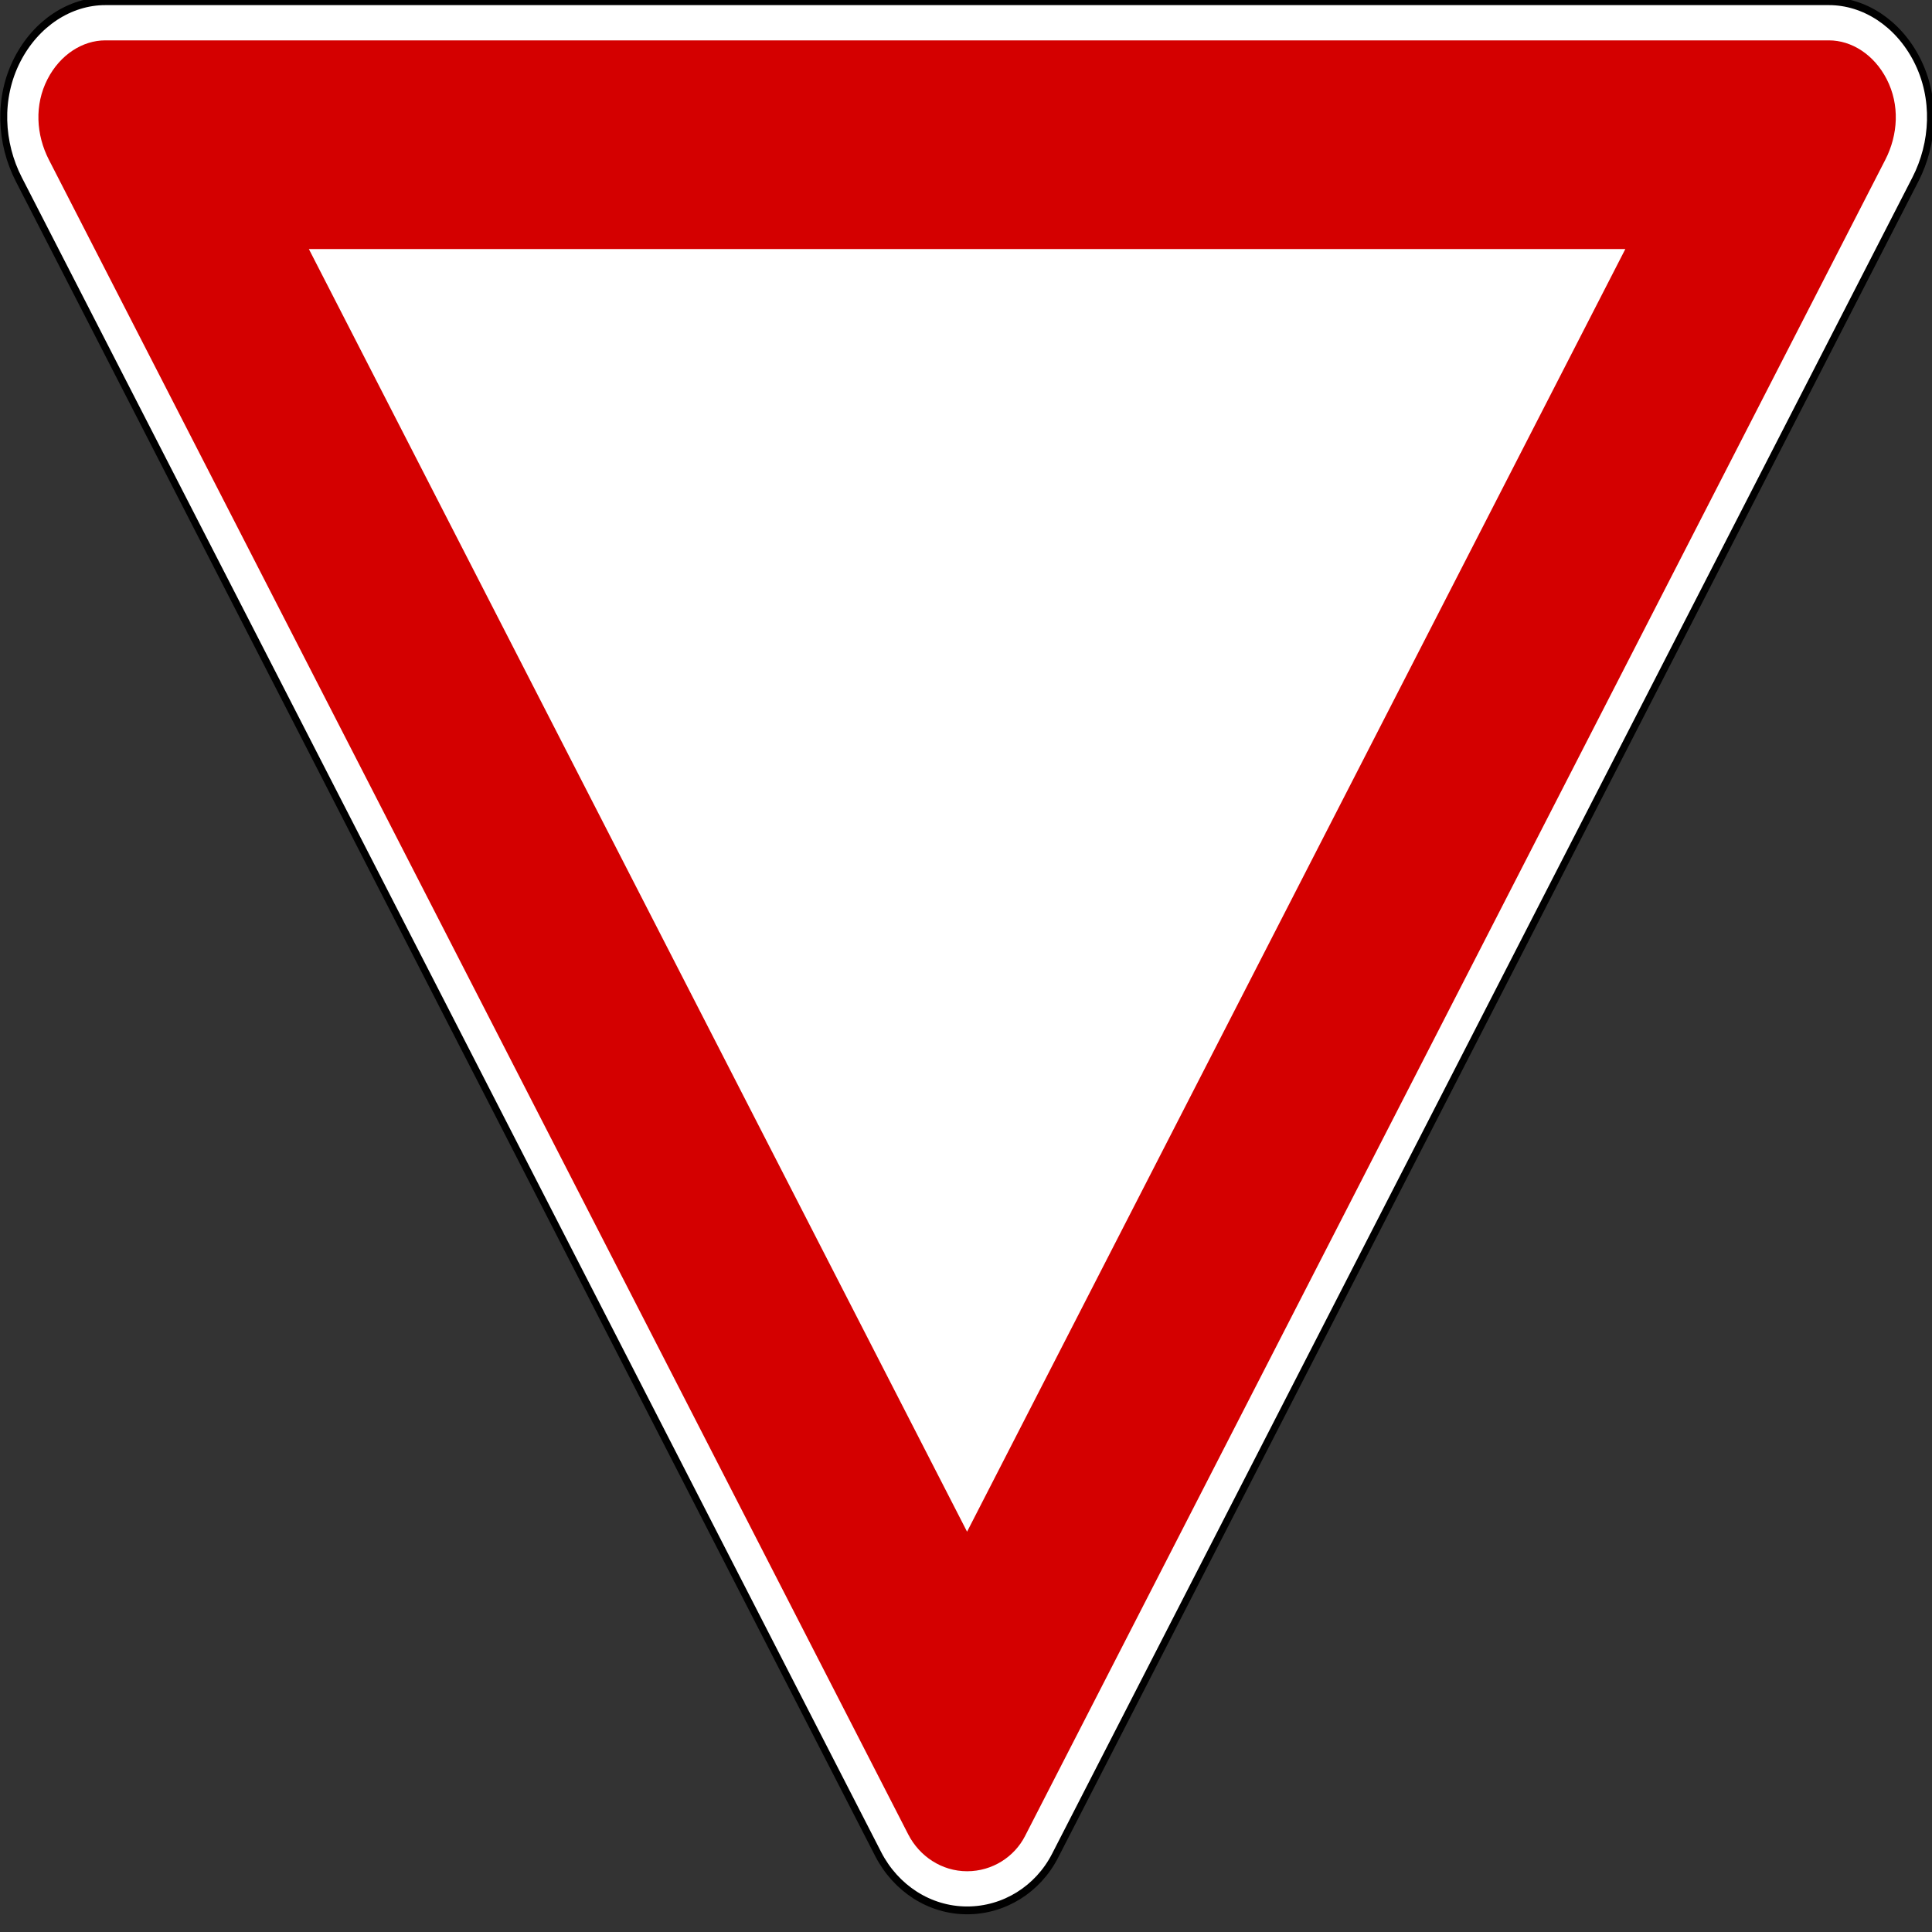 <?xml version="1.0" encoding="UTF-8" standalone="no"?>
<!-- Created with Inkscape (http://www.inkscape.org/) -->

<svg
   xmlns:dc="http://purl.org/dc/elements/1.1/"
   xmlns:cc="http://creativecommons.org/ns#"
   xmlns:rdf="http://www.w3.org/1999/02/22-rdf-syntax-ns#"
   xmlns:svg="http://www.w3.org/2000/svg"
   xmlns="http://www.w3.org/2000/svg"
   xmlns:sodipodi="http://sodipodi.sourceforge.net/DTD/sodipodi-0.dtd"
   xmlns:inkscape="http://www.inkscape.org/namespaces/inkscape"
   width="40"
   height="40"
   id="svg2"
   version="1.1"
   inkscape:version="0.47 r22583"
   sodipodi:docname="Sedapasoofff.svg">
  <rect width="100%" height="100%" fill="#333333" stroke="none"/>
  <defs
     id="defs4">
    <inkscape:perspective
       sodipodi:type="inkscape:persp3d"
       inkscape:vp_x="0 : 526.18109 : 1"
       inkscape:vp_y="0 : 1000 : 0"
       inkscape:vp_z="744.09448 : 526.18109 : 1"
       inkscape:persp3d-origin="372.04724 : 350.78739 : 1"
       id="perspective10" />
    <inkscape:perspective
       id="perspective9"
       inkscape:persp3d-origin="450 : 300 : 1"
       inkscape:vp_z="900 : 450 : 1"
       inkscape:vp_y="0 : 1000 : 0"
       inkscape:vp_x="0 : 450 : 1"
       sodipodi:type="inkscape:persp3d" />
  </defs>
  <sodipodi:namedview
     id="base"
     pagecolor="#ffffff"
     bordercolor="#666666"
     borderopacity="1.0"
     inkscape:pageopacity="0.0"
     inkscape:pageshadow="2"
     inkscape:zoom="3.959798"
     inkscape:cx="61.196368"
     inkscape:cy="43.446982"
     inkscape:document-units="px"
     inkscape:current-layer="layer1"
     showgrid="false"
     inkscape:window-width="1440"
     inkscape:window-height="845"
     inkscape:window-x="-4"
     inkscape:window-y="-3"
     inkscape:window-maximized="1" />
  <g
     inkscape:label="Layer 1"
     inkscape:groupmode="layer"
     id="layer1"
     transform="translate(0,-1012.362)">
    <g
       id="g2825"
       transform="matrix(0.048,0,0,0.054,0.005,1012.306)">
      <path
         style="fill:#ffffff;fill-opacity:1;fill-rule:nonzero;stroke:#000000;stroke-width:3;stroke-linecap:round;stroke-linejoin:round;stroke-miterlimit:2;stroke-opacity:1;stroke-dasharray:none;stroke-dashoffset:0"
         d="m 454.978,712.559 c -7.434,12.876 -21.979,20.93 -37.936,20.93 -16.247,0 -30.797,-8.495 -38.372,-21.615 L 8.004,69.803 c -7.955,-13.78 -9.133,-31.138 -0.623,-45.878 C 15.505,9.855 30.136,1.5 45.286,1.5 l 743.513,0 c 15.15,0 29.781,8.355 37.904,22.425 8.51,14.74 7.333,32.098 -0.623,45.878 L 454.978,712.559 z"
         id="path3084"
         sodipodi:nodetypes="cscssssssc" />
      <path
         id="path3092"
         d="m 417.053,718.484 c 10.909,0 20.385,-5.553 24.938,-13.438 L 813.084,62.297 c 5.549,-9.611 6.286,-21.07 0.625,-30.875 -5.51,-9.543 -15.271,-14.906 -24.906,-14.906 l -743.531,0 c -9.635,0 -19.397,5.363 -24.906,14.906 -5.661,9.805 -4.924,21.263 0.625,30.875 l 370.656,642.062 c 4.818,8.345 14.388,14.125 25.406,14.125 z"
         style="fill:#d40000;fill-opacity:1;fill-rule:nonzero;stroke:none" />
      <path
         id="path3102"
         d="M 417.022,588.297 700.959,96.515 l -567.844,0 283.906,491.781 z"
         style="fill:#ffffff;fill-opacity:1;fill-rule:nonzero;stroke:none" />
    </g>
  </g>
</svg>
